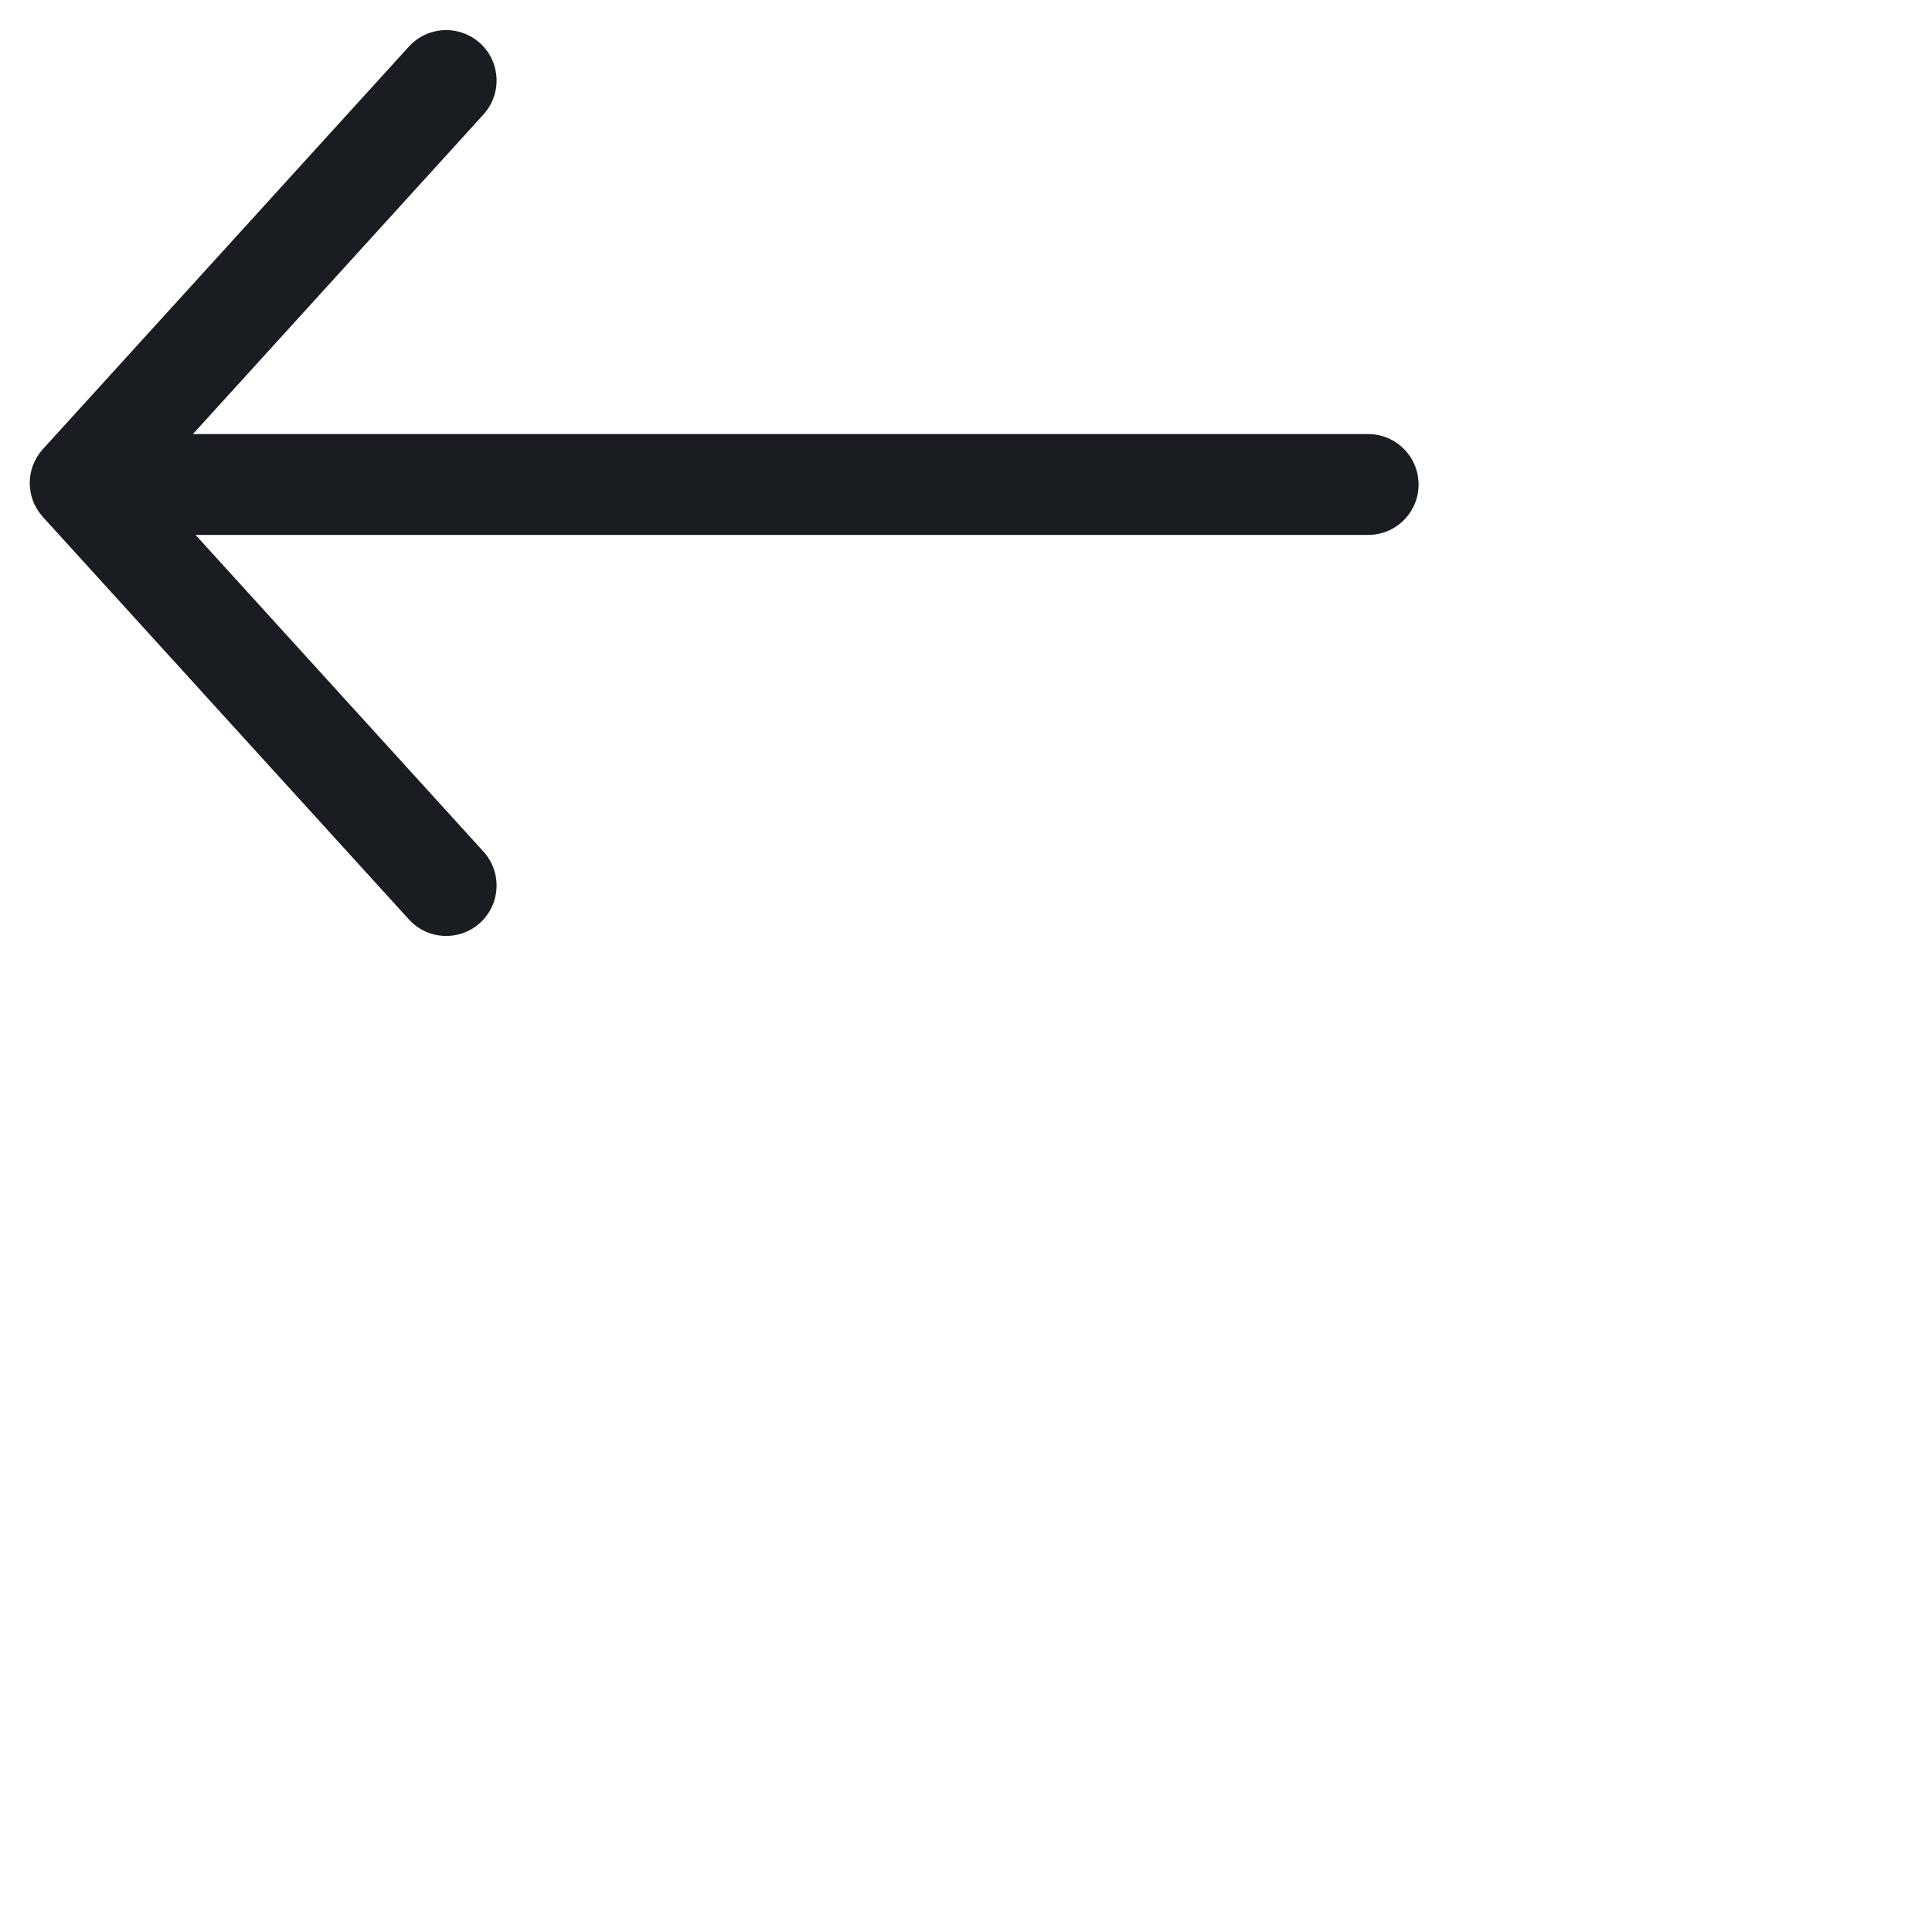 <svg width="24" height="24" viewBox="0 0 24 24" fill="none" xmlns="http://www.w3.org/2000/svg">
<path d="M16.996 5.392C17.342 5.392 17.622 5.673 17.622 6.019C17.622 6.365 17.342 6.645 16.996 6.645L16.996 5.392ZM1.17 6.645C0.824 6.645 0.544 6.365 0.544 6.019C0.544 5.673 0.824 5.392 1.17 5.392L1.17 6.645ZM6.006 10.579C6.238 10.835 6.22 11.231 5.964 11.464C5.708 11.696 5.311 11.678 5.079 11.421L6.006 10.579ZM0.996 6L0.533 6.422C0.315 6.183 0.315 5.818 0.533 5.579L0.996 6ZM5.079 0.579C5.311 0.323 5.708 0.304 5.964 0.537C6.22 0.769 6.238 1.166 6.006 1.422L5.079 0.579ZM3.269 8.5L2.806 8.922L3.269 8.5ZM16.996 6.645L1.17 6.645L1.17 5.392L16.996 5.392L16.996 6.645ZM6.006 1.422L1.46 6.422L0.533 5.579L5.079 0.579L6.006 1.422ZM5.079 11.421L2.806 8.922L3.733 8.079L6.006 10.579L5.079 11.421ZM2.806 8.922L0.533 6.422L1.46 5.579L3.733 8.079L2.806 8.922Z" fill="#191C20"/>
</svg>
